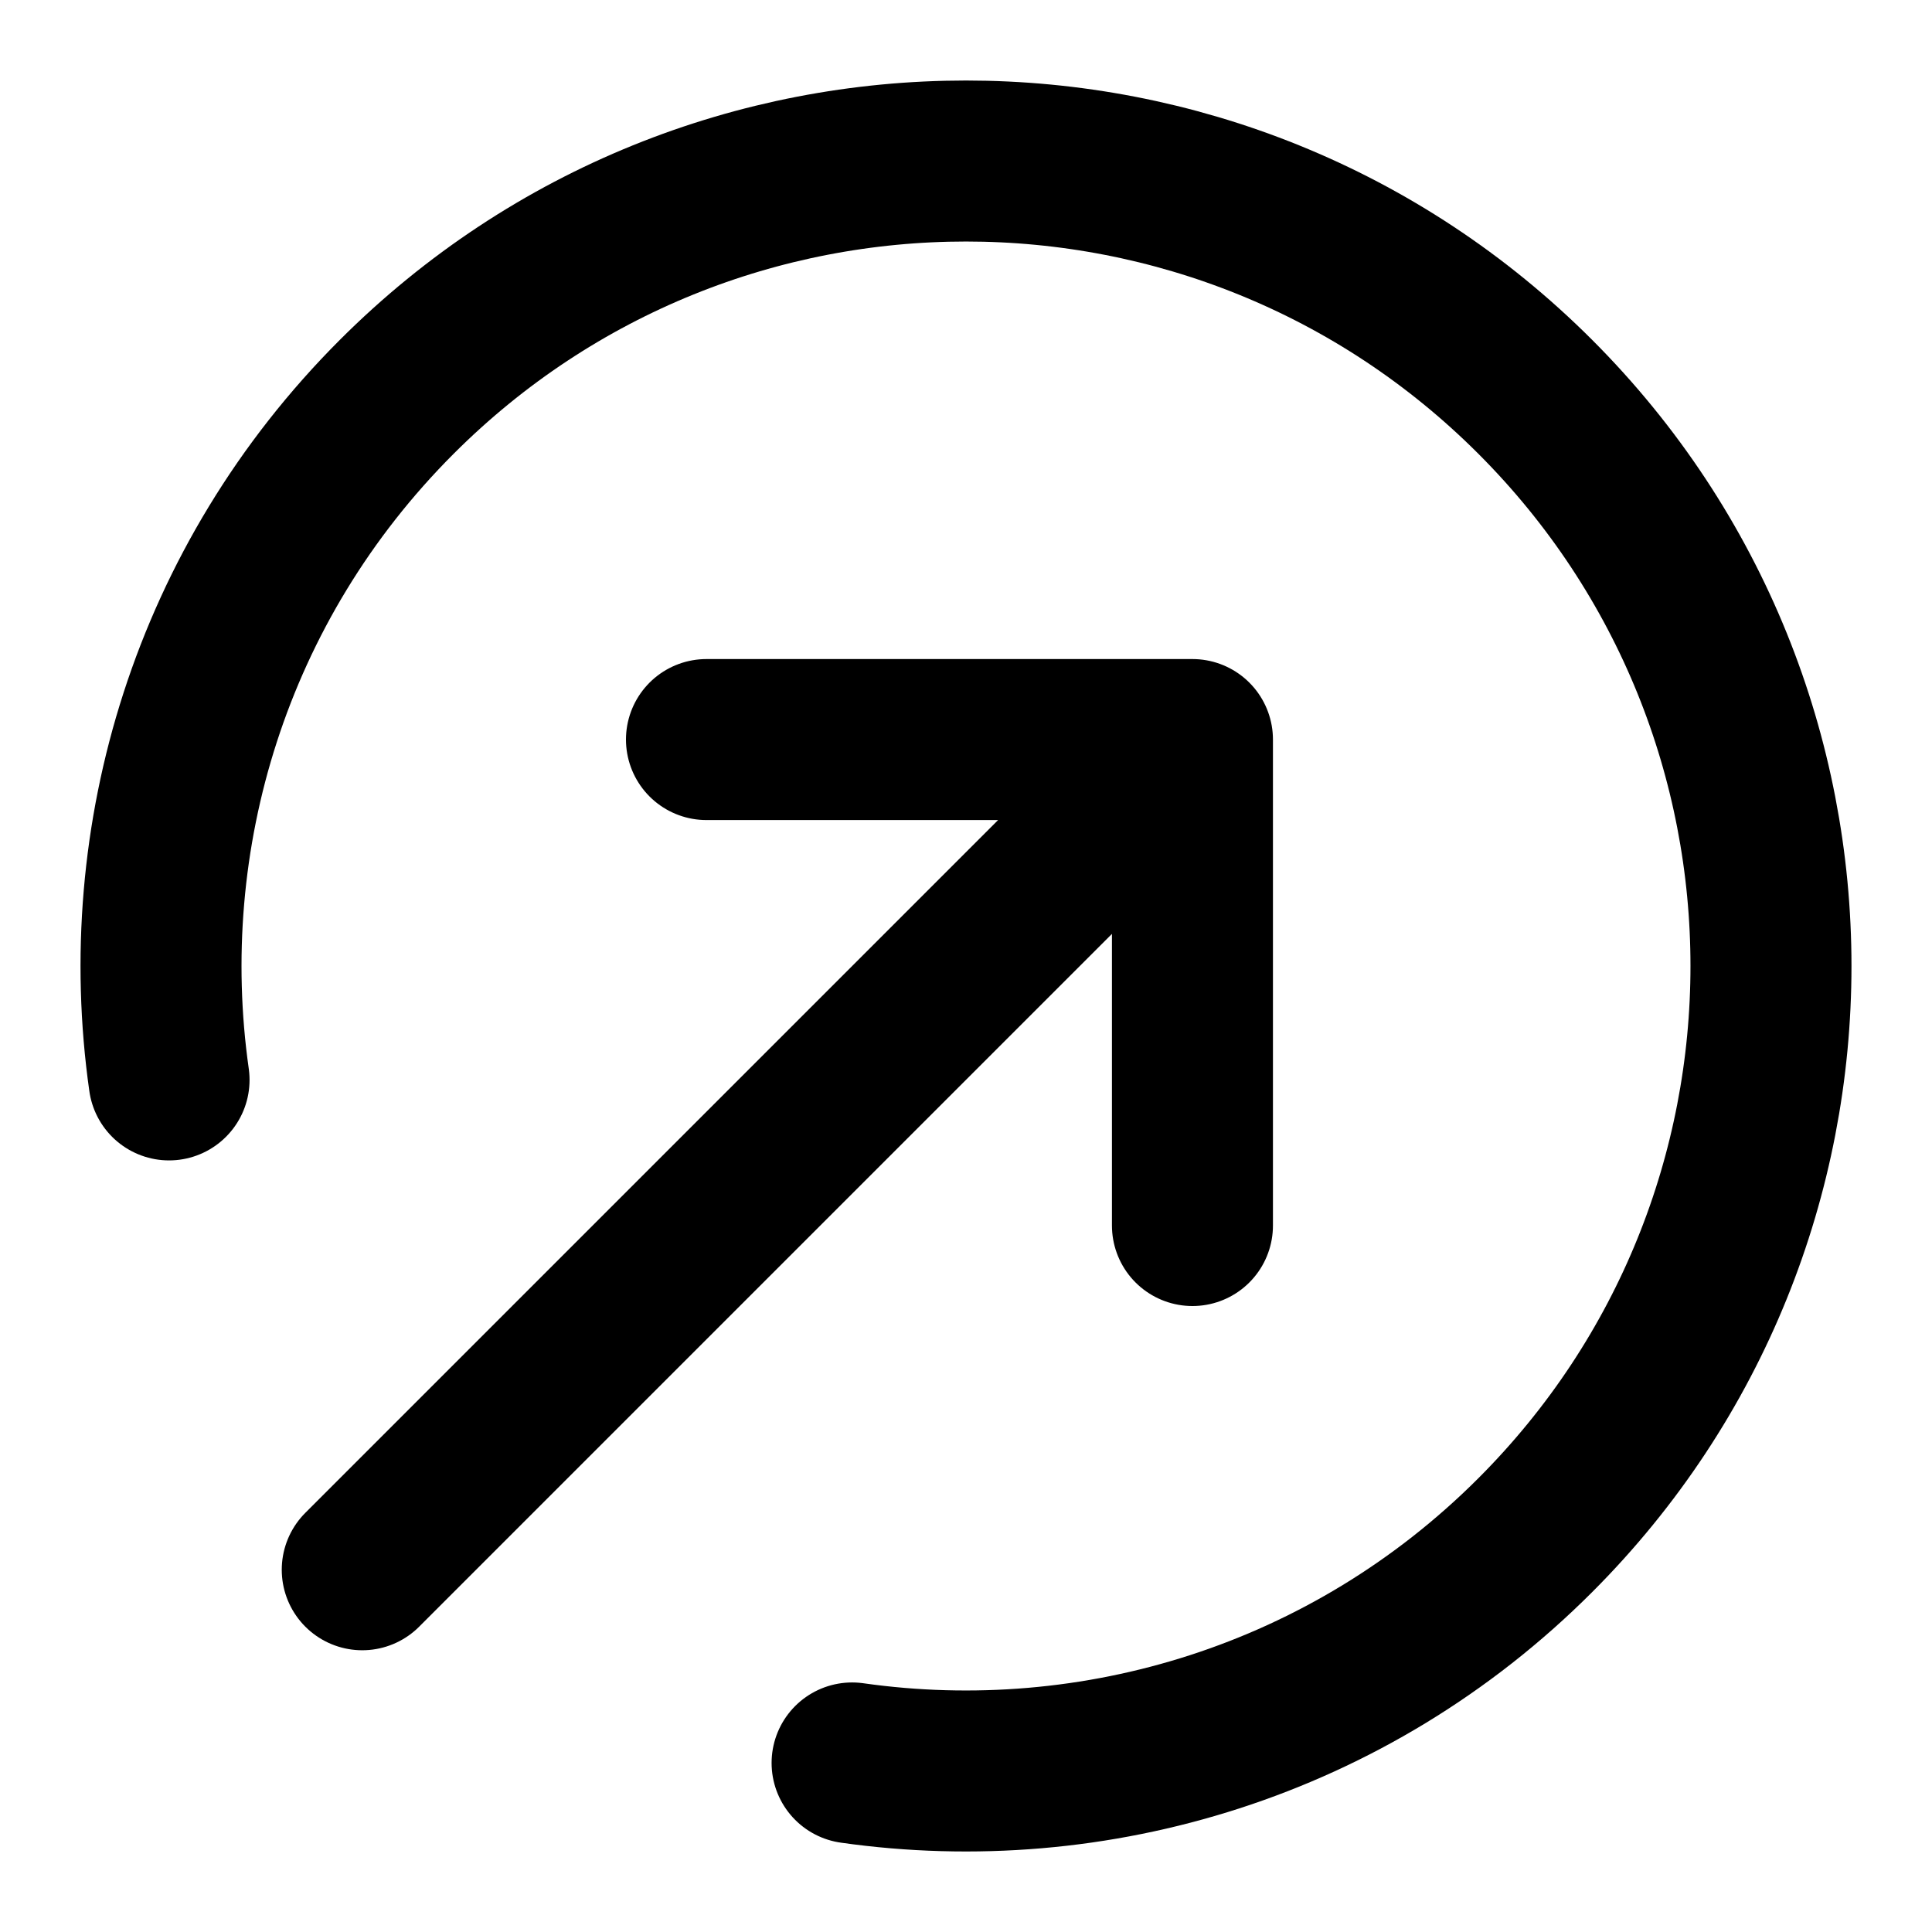 <svg width="24" height="24" viewBox="0 0 24 24" fill="none" xmlns="http://www.w3.org/2000/svg">
<path d="M14.813 9.187V15.224M14.813 9.187H8.776M14.813 9.187L4.5 19.5M2.1 13.415C1.673 10.407 2.616 7.242 4.929 4.929C8.834 1.024 15.166 1.024 19.071 4.929C22.976 8.834 22.976 15.166 19.071 19.071C16.758 21.384 13.593 22.327 10.585 21.9" stroke="currentColor" stroke-width="2" stroke-linecap="round" stroke-linejoin="round"/>
</svg>
